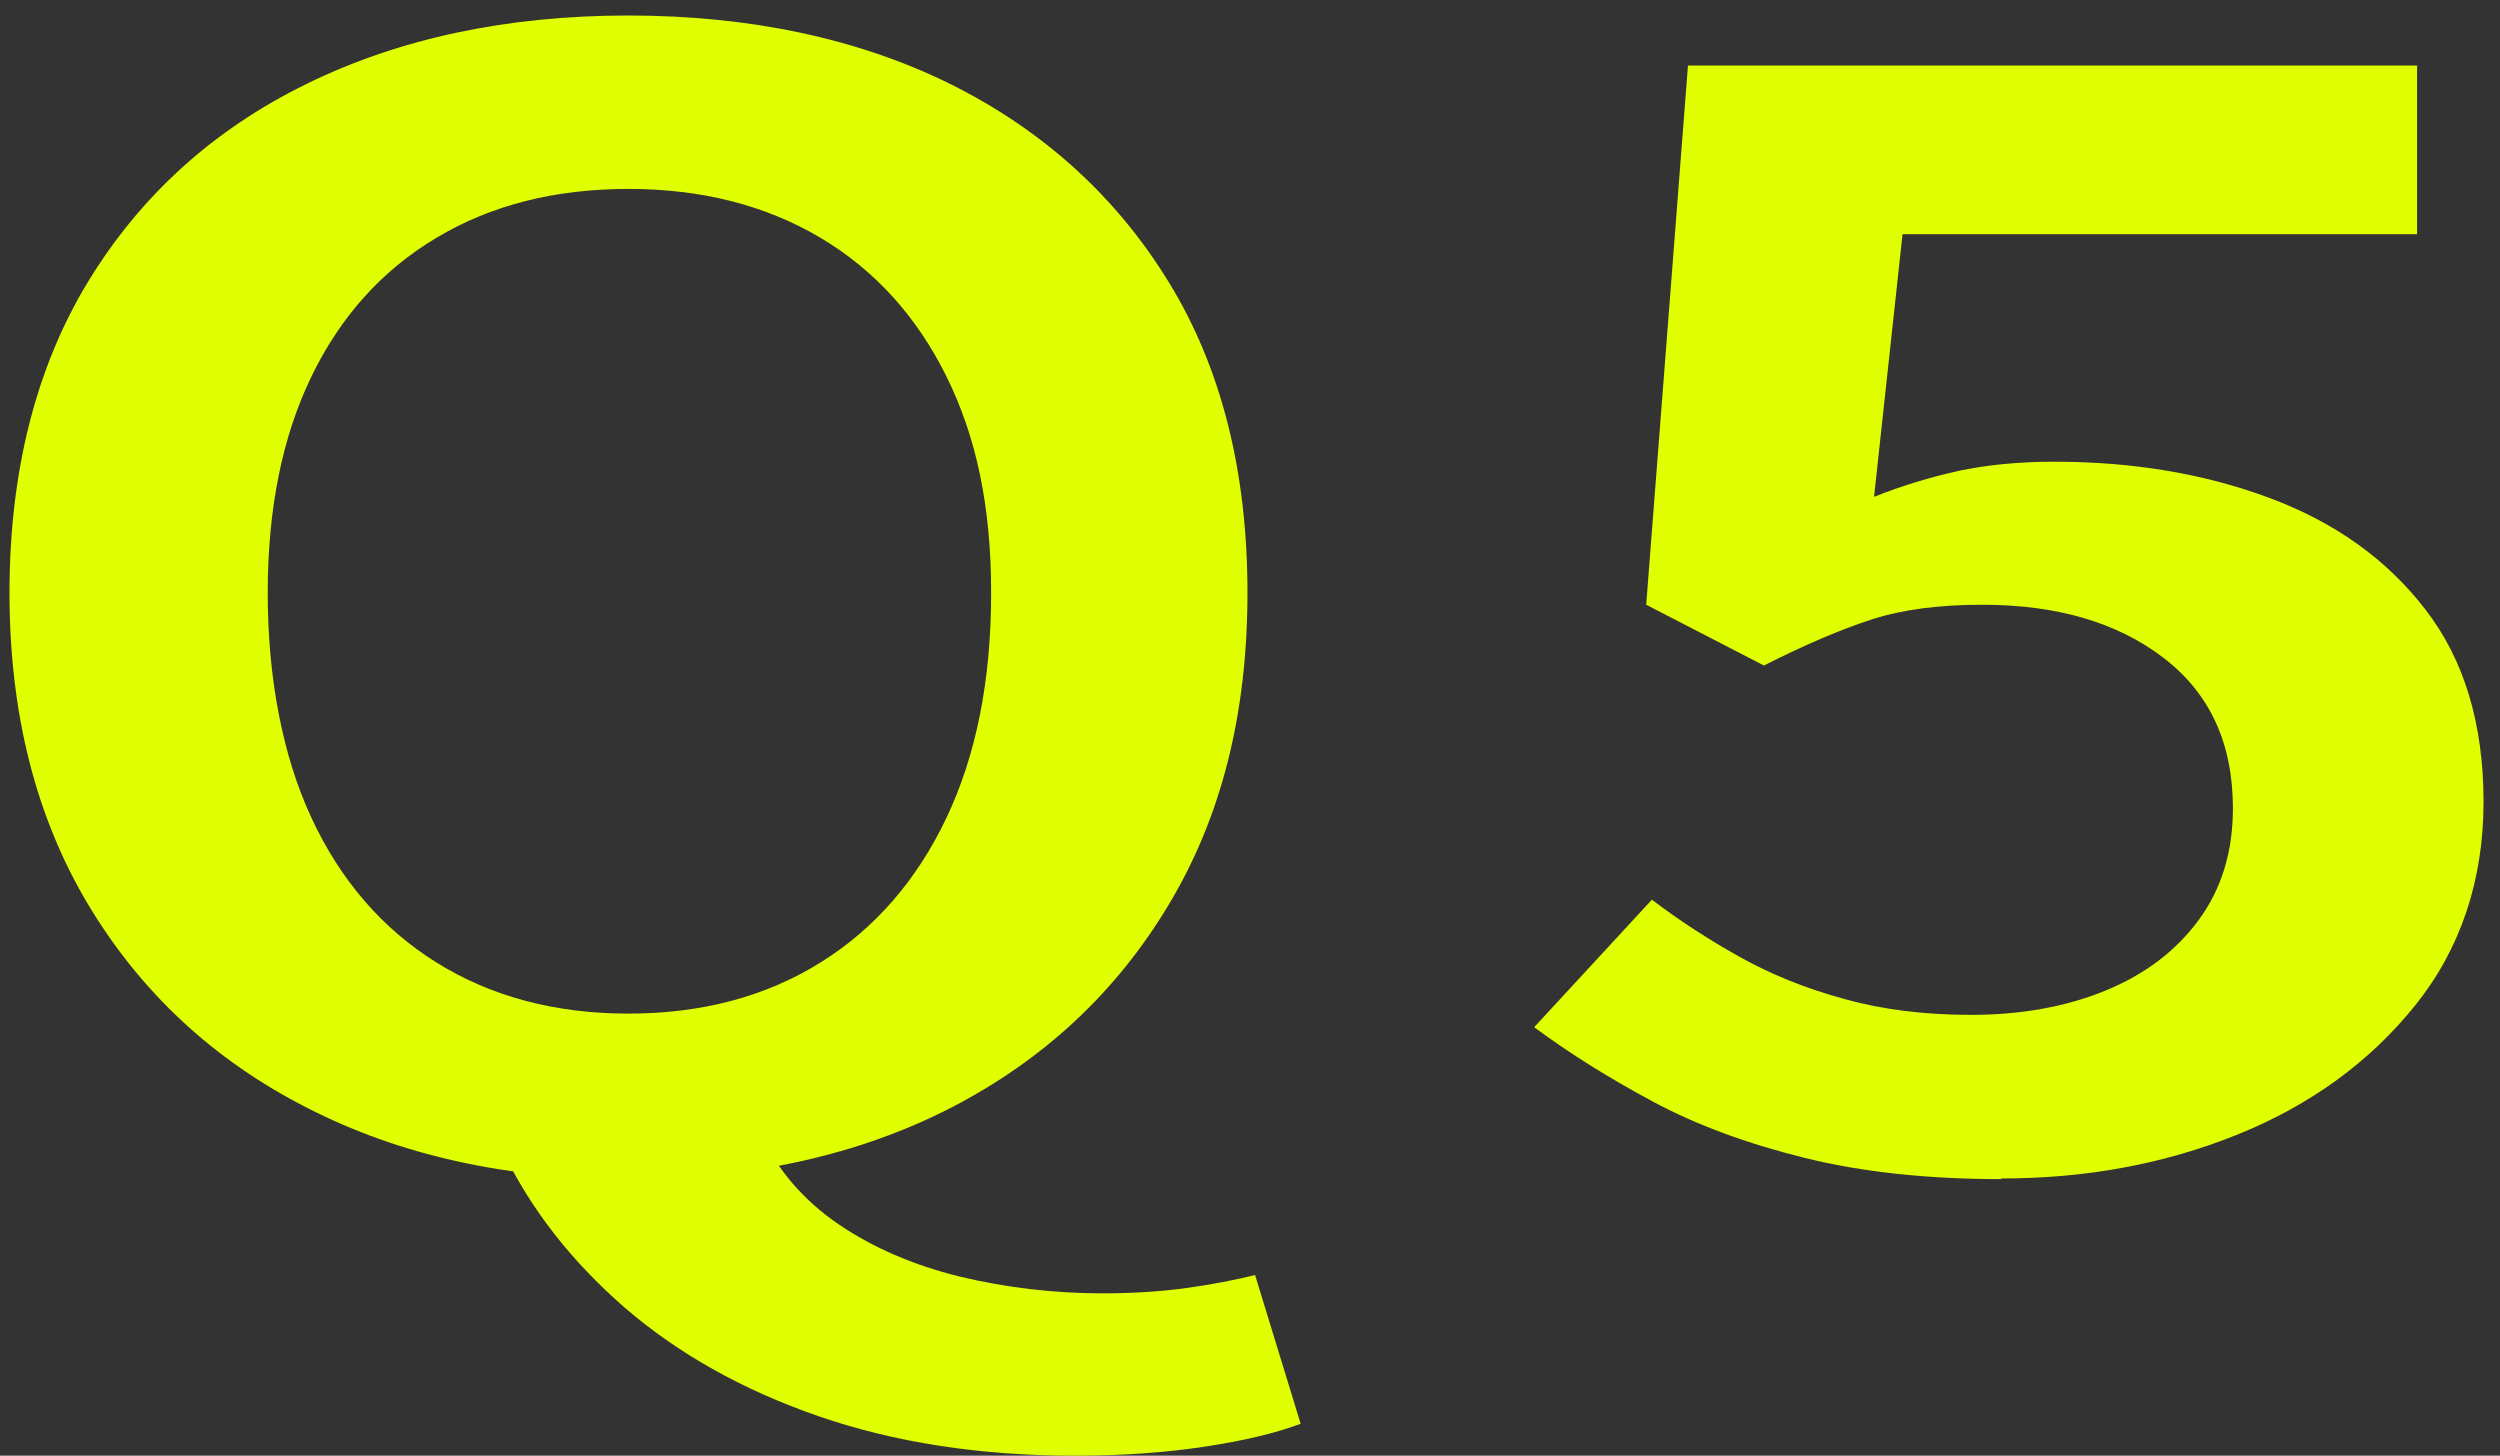 <svg width="79" height="46" viewBox="0 0 79 46" fill="none" xmlns="http://www.w3.org/2000/svg">
    <rect x="0" y="0" width="79" height="46" fill="#333333" stroke="none"/>
    <path d="M19.86 37.26C16.02 37.26 12.63 36.51 9.69 35C6.75 33.5 4.45 31.36 2.79 28.59C1.13 25.82 0.3 22.53 0.3 18.73C0.3 14.93 1.13 11.61 2.79 8.89C4.45 6.17 6.75 4.09 9.69 2.65C12.63 1.21 16.02 0.49 19.86 0.49C23.7 0.49 27.14 1.22 30.06 2.67C32.98 4.13 35.27 6.21 36.93 8.91C38.59 11.61 39.42 14.89 39.42 18.73C39.42 22.57 38.59 25.83 36.93 28.59C35.27 31.36 32.98 33.49 30.06 35C27.14 36.5 23.74 37.26 19.86 37.26ZM19.86 32.03C22.18 32.03 24.2 31.49 25.92 30.42C27.64 29.35 28.97 27.82 29.91 25.84C30.85 23.86 31.32 21.49 31.32 18.74C31.32 15.99 30.85 13.8 29.91 11.9C28.97 10 27.64 8.53 25.92 7.51C24.2 6.49 22.18 5.97 19.86 5.97C17.54 5.97 15.52 6.48 13.8 7.51C12.08 8.53 10.76 10 9.84 11.9C8.92 13.8 8.46 16.08 8.46 18.74C8.46 21.4 8.92 23.86 9.84 25.84C10.76 27.82 12.08 29.35 13.8 30.42C15.52 31.49 17.54 32.03 19.86 32.03ZM33.96 46C30.96 46 28.26 45.58 25.86 44.75C23.46 43.92 21.42 42.77 19.74 41.32C18.06 39.86 16.78 38.22 15.9 36.4L24 35.78C24.56 36.96 25.39 37.93 26.49 38.68C27.59 39.43 28.87 39.98 30.33 40.34C31.79 40.69 33.3 40.87 34.86 40.87C35.82 40.87 36.7 40.81 37.5 40.7C38.3 40.59 39.02 40.45 39.66 40.29L41.1 44.99C40.34 45.28 39.34 45.52 38.1 45.71C36.86 45.9 35.48 46 33.96 46Z" fill="#E0FF00"/>
    <path d="M63.24 37.26C60.92 37.26 58.85 37.04 57.03 36.59C55.21 36.14 53.61 35.55 52.23 34.81C50.85 34.07 49.6 33.29 48.48 32.46L52.2 28.43C53.04 29.07 53.96 29.67 54.96 30.23C55.96 30.79 57.07 31.24 58.29 31.57C59.51 31.91 60.84 32.07 62.28 32.07C63.88 32.07 65.3 31.81 66.54 31.3C67.78 30.79 68.76 30.05 69.48 29.07C70.2 28.09 70.56 26.92 70.56 25.54C70.56 23.49 69.83 21.91 68.37 20.79C66.91 19.67 65 19.11 62.64 19.11C61.28 19.11 60.12 19.26 59.16 19.57C58.2 19.88 57.06 20.36 55.74 21.03L52.02 19.11L53.34 2.07H76.38V7.4H60.12L59.22 15.7C60.1 15.35 60.99 15.08 61.89 14.88C62.79 14.69 63.8 14.59 64.92 14.59C67.4 14.59 69.67 14.97 71.73 15.74C73.79 16.51 75.43 17.68 76.65 19.27C77.87 20.85 78.48 22.88 78.48 25.34C78.48 27.8 77.76 29.98 76.32 31.77C74.88 33.56 73.01 34.92 70.71 35.85C68.41 36.78 65.92 37.24 63.24 37.24V37.26Z" fill="#E0FF00"/>
</svg>
